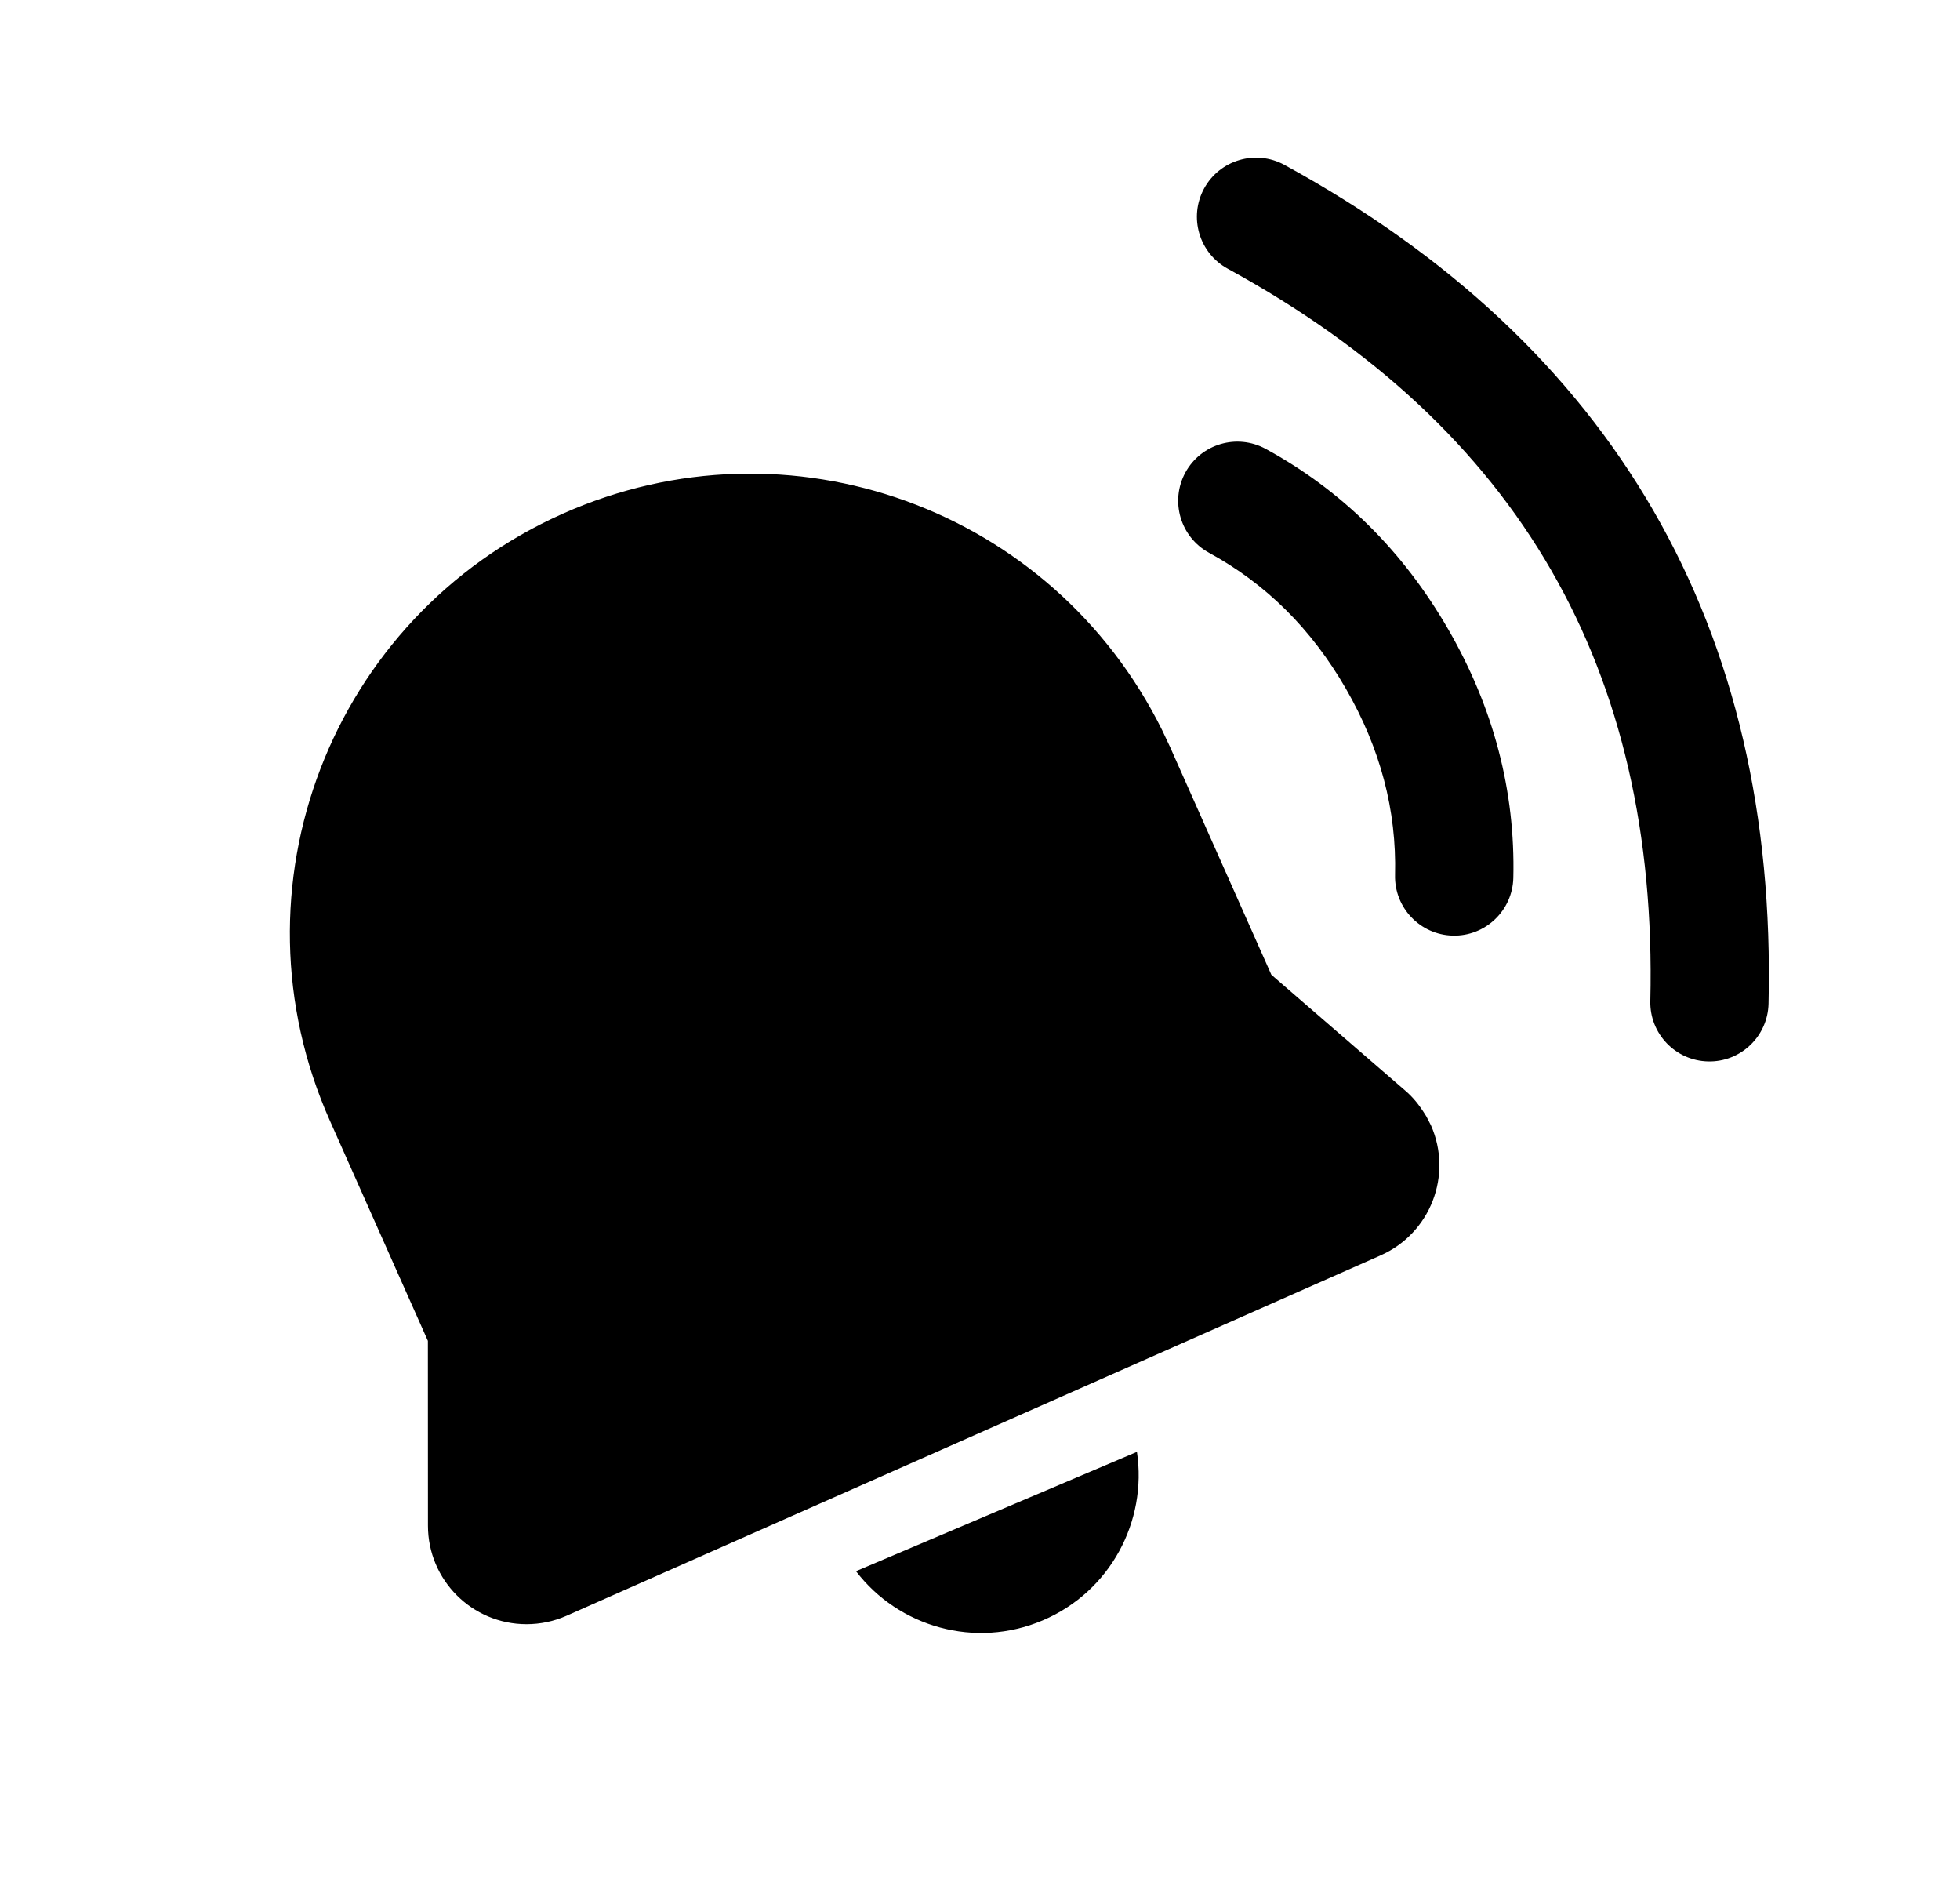 <svg viewBox="0 0 29 28" fill="none" xmlns="http://www.w3.org/2000/svg">
<path d="M12.665 23.242L16.822 21.477C16.977 22.504 16.427 23.546 15.427 23.97C14.427 24.395 13.296 24.067 12.665 23.242ZM19.004 2.439C21.437 3.769 23.264 5.476 24.466 7.558C25.668 9.639 26.233 12.075 26.167 14.847C26.156 15.33 25.755 15.713 25.272 15.701C24.789 15.69 24.406 15.289 24.418 14.806C24.476 12.342 23.984 10.224 22.95 8.433C21.916 6.641 20.327 5.156 18.165 3.975C17.741 3.743 17.585 3.212 17.816 2.788C18.048 2.364 18.58 2.208 19.004 2.439ZM8.329 7.598C11.668 6.111 15.567 7.517 17.195 10.801L17.31 11.045L18.811 14.419L20.793 16.134C20.901 16.227 20.995 16.336 21.103 16.513L21.172 16.646C21.498 17.383 21.165 18.244 20.428 18.57L8.381 23.902C8.195 23.984 7.994 24.026 7.79 24.026C6.985 24.026 6.332 23.373 6.332 22.569L6.331 19.835L4.881 16.578C3.349 13.137 4.892 9.128 8.329 7.598ZM18.727 6.64C19.855 7.255 20.759 8.15 21.429 9.311C22.099 10.471 22.422 11.702 22.391 12.987C22.379 13.47 21.978 13.852 21.495 13.84C21.012 13.828 20.629 13.427 20.641 12.944C20.665 11.985 20.424 11.072 19.913 10.186C19.402 9.3 18.73 8.636 17.889 8.177C17.464 7.945 17.308 7.414 17.539 6.989C17.771 6.565 18.302 6.409 18.727 6.64Z" fill="currentColor"/>
</svg>
